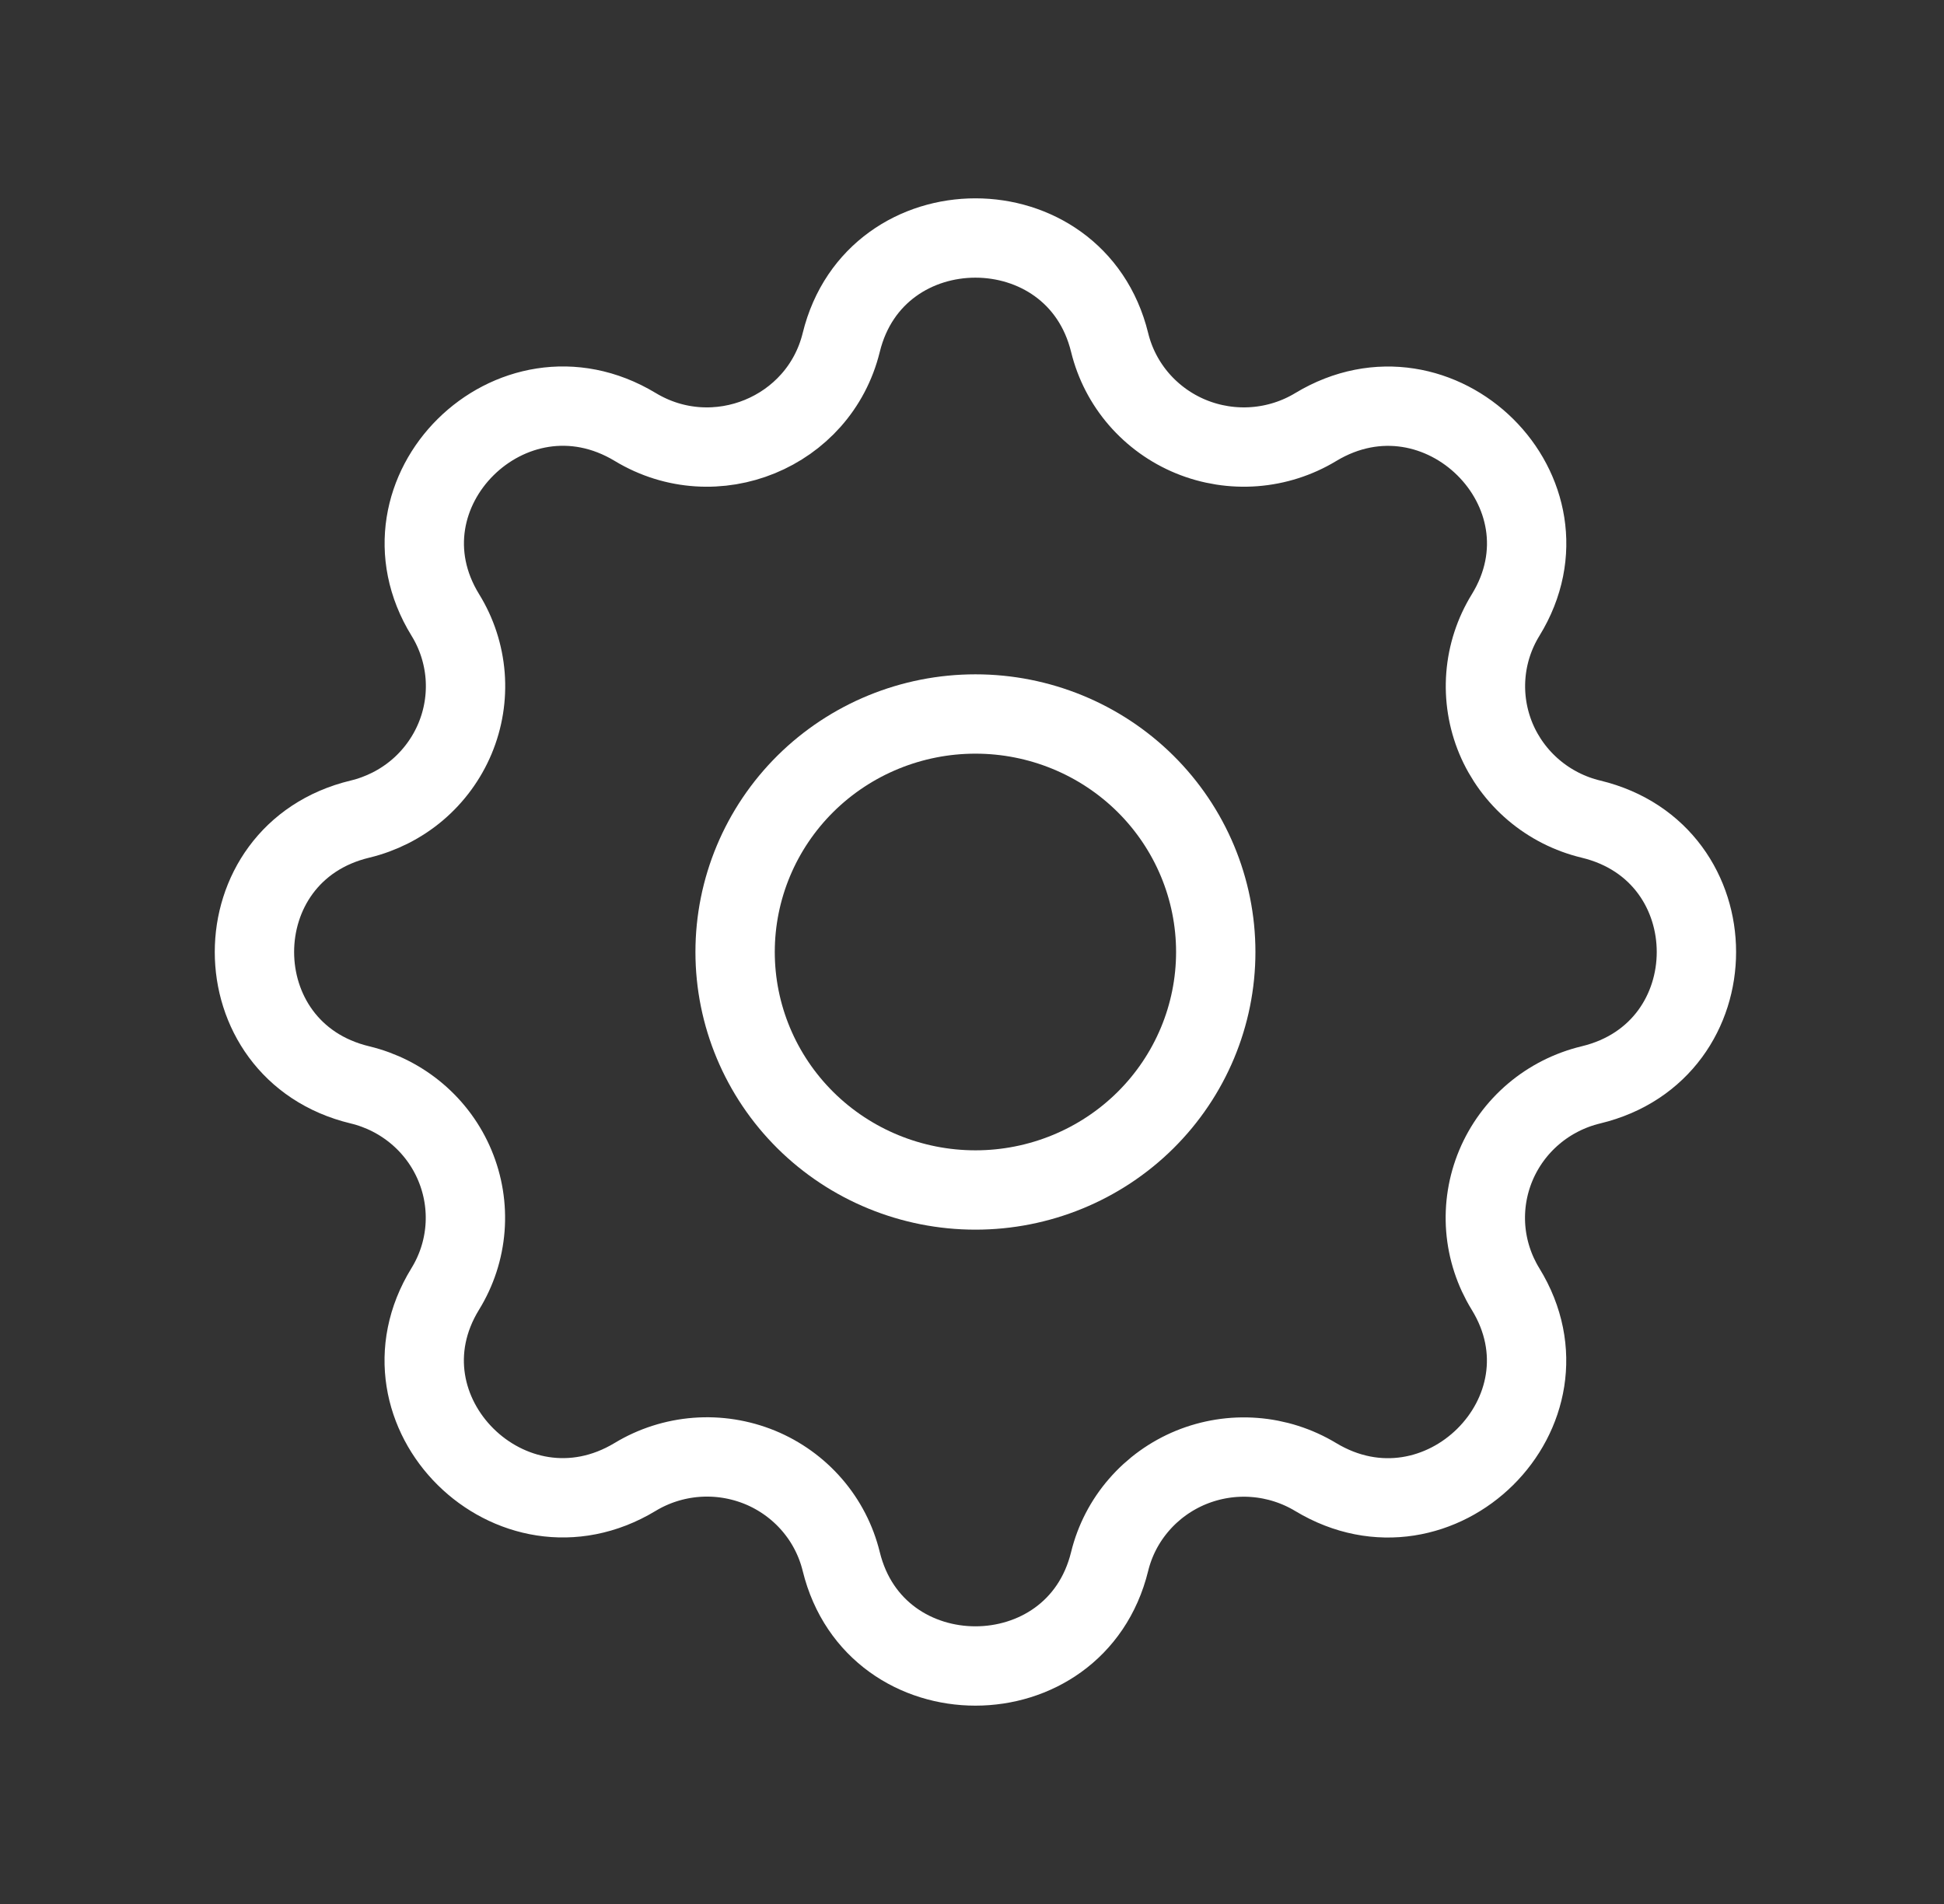 <svg width="49" height="48" viewBox="0 0 49 48" fill="none" xmlns="http://www.w3.org/2000/svg">
<rect x="0" y="0" width="49" height="48" fill="#333333" stroke="none"/>
<path d="M27.969 8.634C27.108 5.122 22.064 5.122 21.204 8.634C20.647 10.904 18.022 11.98 16.011 10.764C12.893 8.884 9.327 12.418 11.225 15.504C11.511 15.967 11.681 16.491 11.724 17.032C11.766 17.574 11.679 18.117 11.469 18.619C11.259 19.12 10.933 19.566 10.517 19.919C10.1 20.272 9.605 20.522 9.073 20.65C5.527 21.502 5.527 26.498 9.073 27.35C9.605 27.478 10.099 27.729 10.515 28.082C10.931 28.435 11.257 28.88 11.466 29.381C11.676 29.883 11.763 30.426 11.721 30.966C11.679 31.507 11.508 32.031 11.223 32.494C9.325 35.582 12.893 39.114 16.009 37.234C16.477 36.951 17.006 36.782 17.552 36.74C18.098 36.698 18.647 36.785 19.154 36.992C19.66 37.2 20.11 37.524 20.466 37.936C20.822 38.348 21.075 38.838 21.204 39.366C22.064 42.878 27.108 42.878 27.969 39.366C28.098 38.839 28.351 38.349 28.708 37.938C29.064 37.526 29.514 37.203 30.02 36.995C30.526 36.788 31.074 36.701 31.62 36.743C32.166 36.785 32.694 36.954 33.162 37.236C36.28 39.116 39.846 35.582 37.948 32.496C37.663 32.032 37.492 31.509 37.449 30.968C37.407 30.426 37.494 29.883 37.704 29.381C37.914 28.88 38.24 28.434 38.657 28.081C39.073 27.728 39.568 27.478 40.1 27.35C43.646 26.498 43.646 21.502 40.1 20.65C39.568 20.522 39.074 20.271 38.658 19.918C38.242 19.565 37.916 19.12 37.706 18.619C37.497 18.117 37.41 17.574 37.452 17.034C37.494 16.493 37.665 15.969 37.95 15.506C39.848 12.418 36.28 8.886 33.164 10.766C32.696 11.049 32.167 11.218 31.621 11.26C31.075 11.302 30.526 11.215 30.02 11.008C29.513 10.8 29.064 10.476 28.707 10.064C28.351 9.652 28.098 9.162 27.969 8.634Z" stroke="white" stroke-width="2" stroke-linecap="round" stroke-linejoin="round"/>
<path d="M28.87 28.243C30.006 27.117 30.644 25.591 30.644 24C30.644 22.409 30.006 20.883 28.87 19.757C27.734 18.632 26.193 18 24.587 18C22.98 18 21.439 18.632 20.303 19.757C19.167 20.883 18.529 22.409 18.529 24C18.529 25.591 19.167 27.117 20.303 28.243C21.439 29.368 22.98 30 24.587 30C26.193 30 27.734 29.368 28.87 28.243Z" stroke="white" stroke-width="2" stroke-linecap="round" stroke-linejoin="round"/>
</svg>
